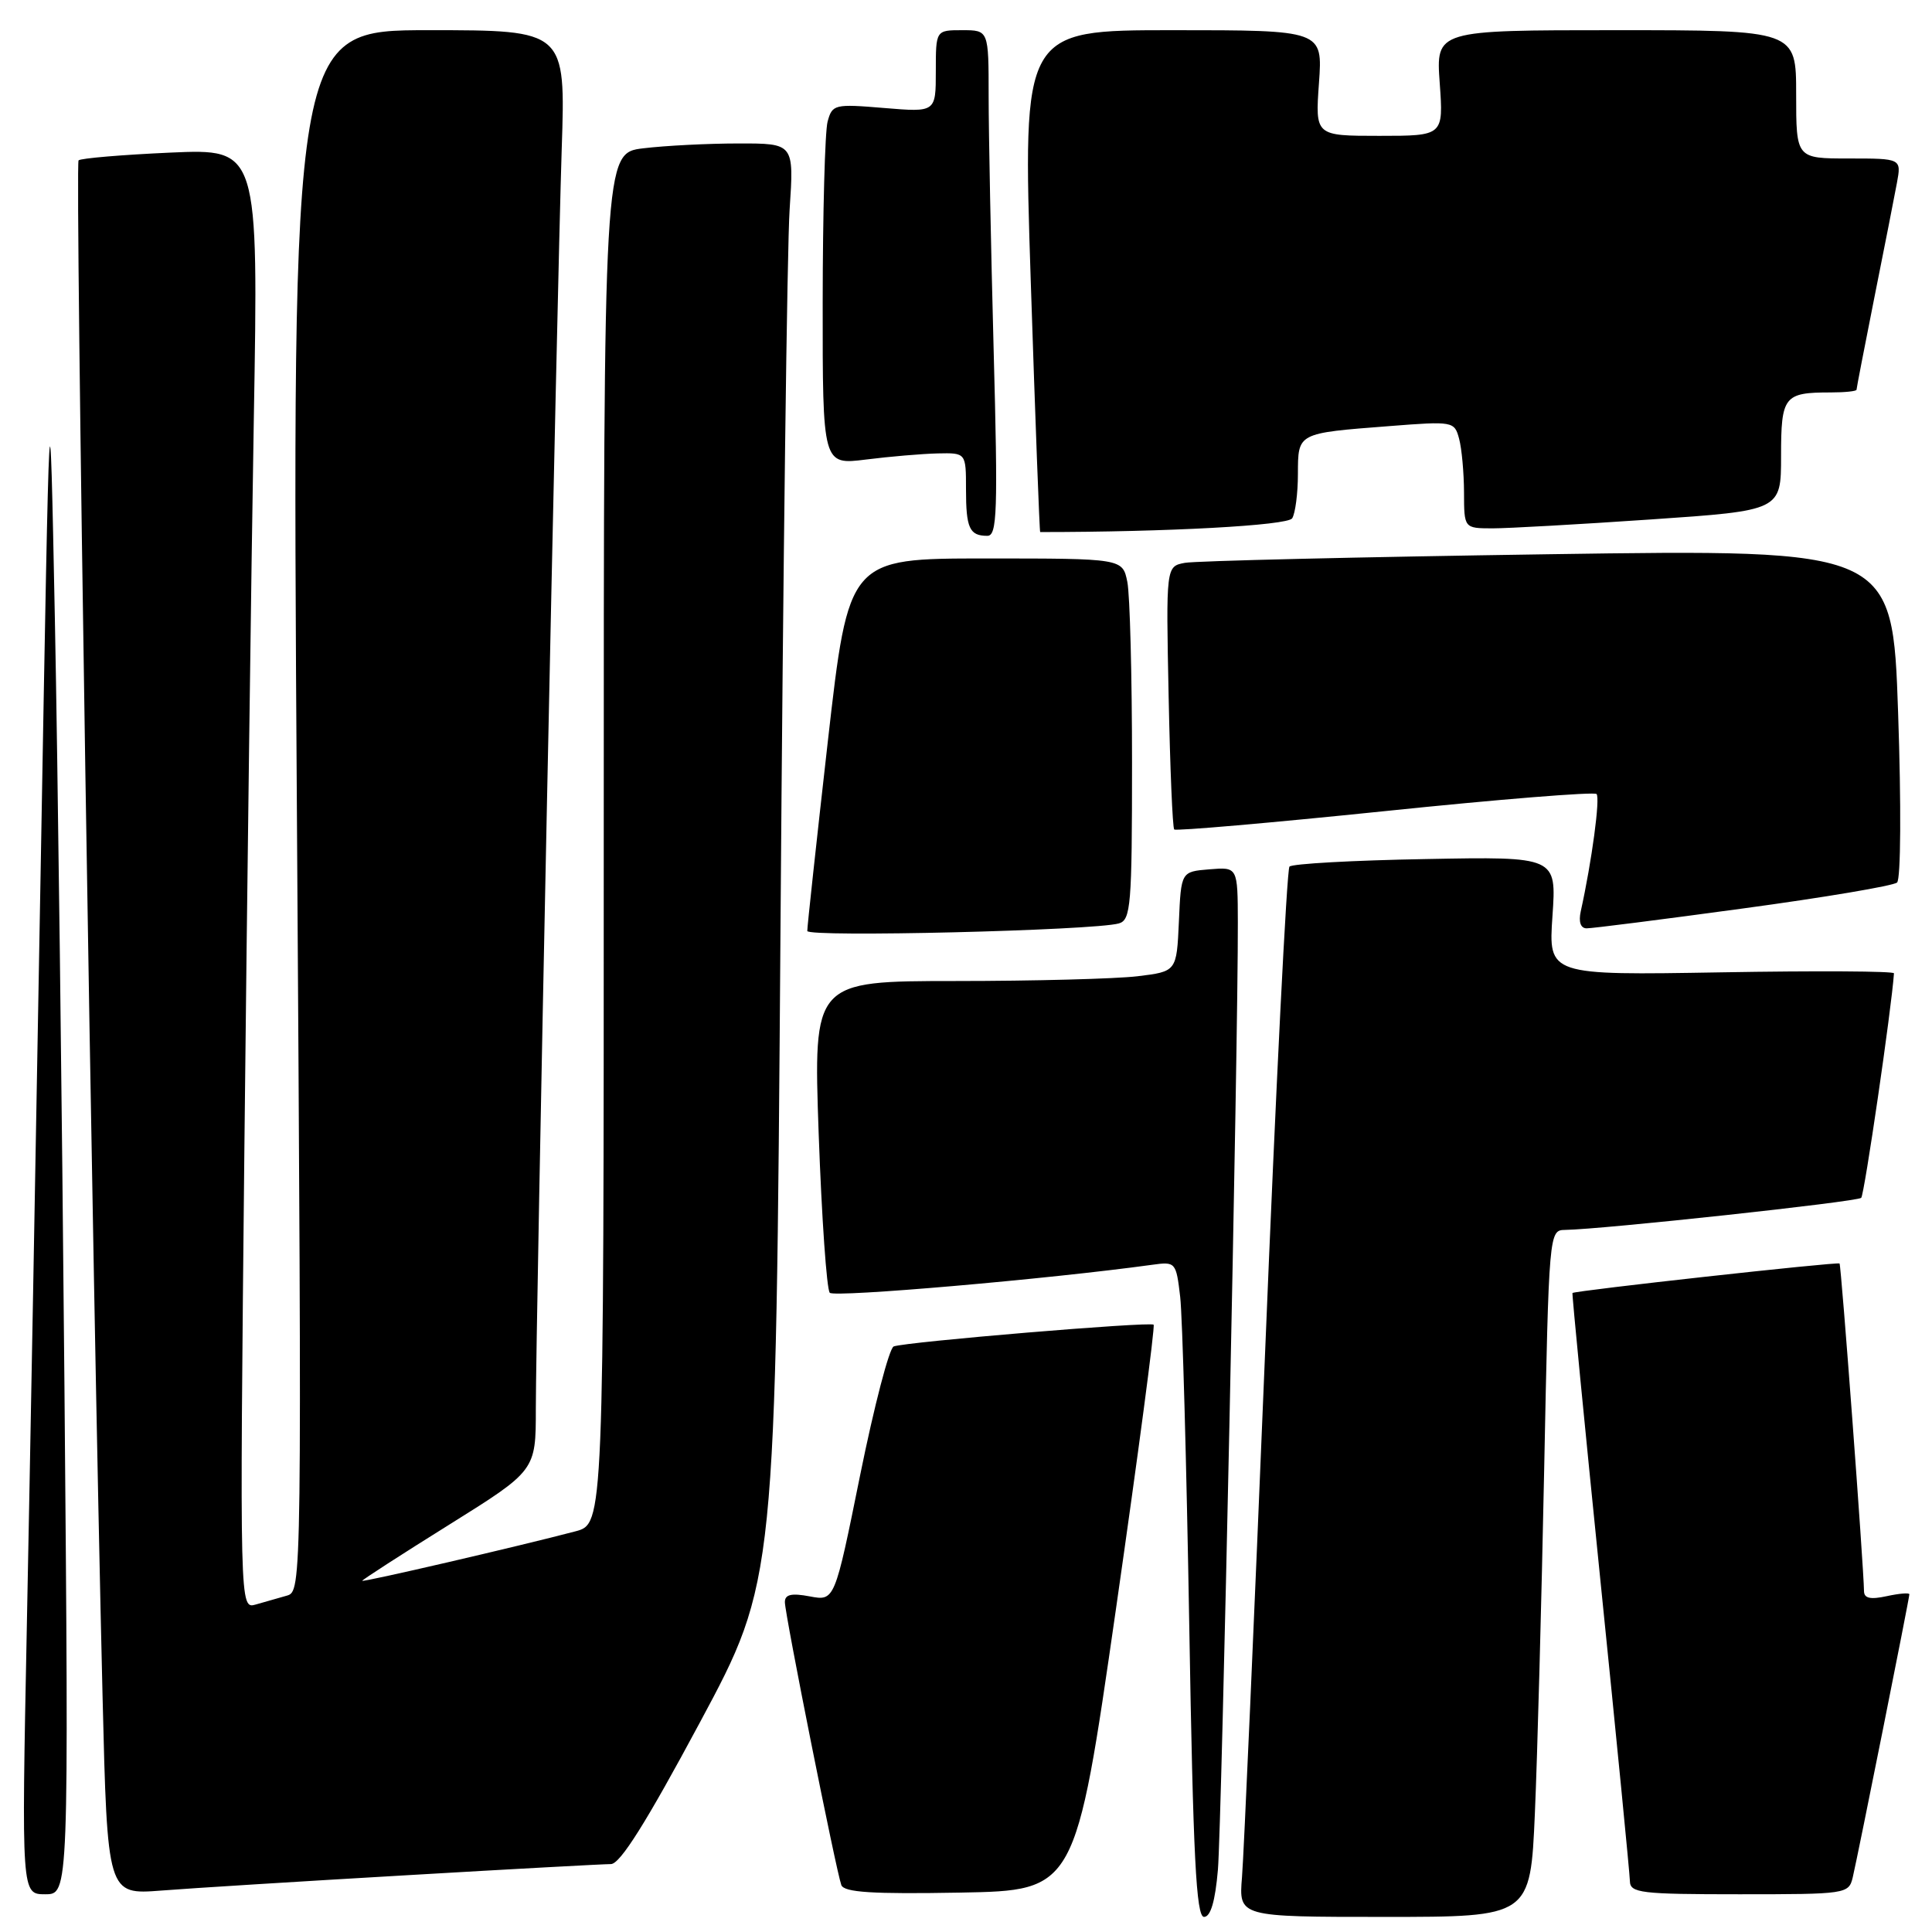 <?xml version="1.0" encoding="UTF-8" standalone="no"?>
<!DOCTYPE svg PUBLIC "-//W3C//DTD SVG 1.1//EN" "http://www.w3.org/Graphics/SVG/1.1/DTD/svg11.dtd" >
<svg xmlns="http://www.w3.org/2000/svg" xmlns:xlink="http://www.w3.org/1999/xlink" version="1.1" viewBox="0 0 256 256">
 <g >
 <path fill="currentColor"
d=" M 161.38 247.75 C 161.88 241.88 164.07 138.08 164.02 122.19 C 164.00 114.88 164.00 114.88 160.25 115.19 C 156.50 115.50 156.50 115.50 156.21 122.12 C 155.91 128.73 155.91 128.73 150.71 129.36 C 147.84 129.70 137.01 129.99 126.63 129.99 C 107.77 130.00 107.77 130.00 108.48 150.25 C 108.88 161.39 109.54 170.86 109.95 171.30 C 110.56 171.95 138.99 169.48 152.67 167.59 C 155.77 167.16 155.84 167.24 156.38 171.83 C 156.68 174.40 157.22 193.94 157.58 215.25 C 158.10 246.10 158.50 254.00 159.54 254.00 C 160.41 254.00 161.02 251.95 161.38 247.75 Z  M 203.38 240.25 C 203.71 232.69 204.26 212.21 204.61 194.75 C 205.24 163.25 205.26 163.00 207.37 162.97 C 212.41 162.89 246.10 159.24 246.62 158.72 C 247.04 158.30 250.65 133.58 250.96 128.97 C 250.98 128.68 240.69 128.62 228.09 128.84 C 205.17 129.23 205.17 129.23 205.71 121.37 C 206.25 113.50 206.25 113.50 188.88 113.83 C 179.32 114.00 171.21 114.45 170.86 114.83 C 170.51 115.20 169.05 144.30 167.62 179.50 C 166.18 214.70 164.81 245.86 164.57 248.75 C 164.14 254.00 164.14 254.00 183.46 254.00 C 202.78 254.00 202.78 254.00 203.38 240.25 Z  M 8.54 183.75 C 8.22 146.76 7.65 100.97 7.27 82.00 C 6.58 47.50 6.58 47.50 5.41 114.00 C 4.77 150.57 3.94 196.36 3.55 215.75 C 2.85 251.00 2.85 251.00 5.99 251.00 C 9.12 251.00 9.12 251.00 8.54 183.75 Z  M 53.86 248.48 C 67.81 247.66 80.00 247.00 80.95 247.00 C 82.17 247.00 85.64 241.47 92.73 228.25 C 102.79 209.50 102.79 209.50 103.42 123.00 C 103.76 75.42 104.30 32.56 104.63 27.75 C 105.21 19.00 105.21 19.00 97.86 19.01 C 93.81 19.01 88.14 19.30 85.25 19.65 C 80.00 20.28 80.00 20.28 80.00 111.10 C 80.00 201.92 80.00 201.92 76.25 202.91 C 68.82 204.87 48.00 209.70 48.00 209.46 C 48.00 209.33 53.17 205.99 59.50 202.04 C 71.00 194.86 71.00 194.86 71.00 186.68 C 71.00 175.41 73.80 39.15 74.43 19.75 C 74.95 4.00 74.95 4.00 56.81 4.00 C 38.67 4.00 38.67 4.00 39.34 107.43 C 40.01 210.43 40.01 210.86 38.01 211.43 C 36.90 211.74 35.05 212.27 33.88 212.61 C 31.76 213.21 31.76 213.21 32.38 152.36 C 32.73 118.89 33.29 75.35 33.63 55.61 C 34.25 19.71 34.25 19.71 22.59 20.22 C 16.17 20.51 10.70 20.97 10.41 21.25 C 9.93 21.74 12.22 168.47 13.59 224.78 C 14.23 251.06 14.23 251.06 21.36 250.51 C 25.29 250.20 39.91 249.29 53.86 248.48 Z  M 147.87 213.20 C 150.82 192.69 153.07 175.73 152.86 175.53 C 152.43 175.09 120.06 177.80 118.42 178.41 C 117.83 178.63 115.83 186.31 113.97 195.48 C 110.60 212.15 110.60 212.15 107.30 211.53 C 104.87 211.07 104.00 211.27 104.00 212.29 C 104.00 213.90 110.79 247.91 111.48 249.78 C 111.85 250.75 115.56 250.99 127.23 250.78 C 142.50 250.50 142.50 250.50 147.87 213.20 Z  M 245.50 248.75 C 246.19 245.83 253.00 211.79 253.00 211.25 C 253.00 211.03 251.65 211.14 250.00 211.50 C 247.84 211.97 247.00 211.79 246.99 210.83 C 246.95 207.59 243.97 167.64 243.75 167.42 C 243.49 167.17 208.63 171.02 208.36 171.33 C 208.28 171.42 209.95 188.60 212.07 209.50 C 214.20 230.40 215.95 248.29 215.97 249.25 C 216.00 250.83 217.37 251.00 230.48 251.00 C 244.67 251.00 244.97 250.96 245.50 248.75 Z  M 148.25 122.36 C 149.84 121.91 150.00 120.02 150.00 101.06 C 150.00 89.61 149.72 78.84 149.38 77.12 C 148.75 74.00 148.75 74.00 130.60 74.00 C 112.45 74.00 112.45 74.00 109.69 98.25 C 108.18 111.59 106.95 122.89 106.97 123.36 C 107.00 124.22 144.92 123.30 148.25 122.36 Z  M 231.00 120.37 C 241.72 118.92 250.89 117.37 251.37 116.94 C 251.87 116.50 251.93 106.66 251.51 94.46 C 250.77 72.77 250.77 72.77 205.14 73.44 C 180.04 73.81 158.38 74.32 157.00 74.58 C 154.50 75.05 154.50 75.05 154.85 92.27 C 155.04 101.75 155.37 109.68 155.59 109.91 C 155.80 110.13 168.35 109.04 183.48 107.48 C 198.60 105.91 211.23 104.90 211.55 105.21 C 212.05 105.72 210.93 114.09 209.46 120.75 C 209.15 122.16 209.44 123.00 210.23 123.01 C 210.93 123.02 220.28 121.83 231.00 120.37 Z  M 131.66 46.25 C 131.30 32.64 131.00 17.56 131.00 12.75 C 131.00 4.00 131.00 4.00 127.50 4.00 C 124.00 4.00 124.00 4.00 124.00 9.44 C 124.00 14.88 124.00 14.88 117.15 14.31 C 110.56 13.76 110.28 13.83 109.66 16.12 C 109.31 17.43 109.02 28.20 109.01 40.05 C 109.00 61.61 109.00 61.61 114.75 60.89 C 117.91 60.49 122.19 60.13 124.25 60.08 C 128.00 60.00 128.00 60.00 128.00 64.83 C 128.00 69.99 128.46 71.00 130.83 71.00 C 132.13 71.00 132.24 67.83 131.66 46.25 Z  M 171.22 68.68 C 171.63 68.03 171.98 65.39 171.98 62.82 C 172.00 57.33 171.84 57.41 184.11 56.46 C 192.55 55.80 192.72 55.83 193.34 58.14 C 193.69 59.44 193.98 62.64 193.99 65.25 C 194.00 70.00 194.00 70.00 197.75 70.01 C 199.81 70.01 209.26 69.48 218.75 68.83 C 236.00 67.65 236.00 67.65 236.00 60.43 C 236.00 52.48 236.38 52.00 242.58 52.00 C 244.46 52.00 246.00 51.84 246.00 51.64 C 246.00 51.44 247.07 45.93 248.37 39.39 C 249.68 32.85 251.02 26.04 251.35 24.25 C 251.95 21.00 251.95 21.00 244.97 21.00 C 238.00 21.00 238.00 21.00 238.00 12.50 C 238.00 4.00 238.00 4.00 214.13 4.00 C 190.27 4.00 190.27 4.00 190.77 11.00 C 191.27 18.00 191.27 18.00 182.77 18.00 C 174.27 18.00 174.27 18.00 174.77 11.00 C 175.27 4.00 175.27 4.00 155.38 4.00 C 135.50 4.00 135.50 4.00 136.58 37.25 C 137.18 55.54 137.74 70.50 137.83 70.50 C 154.64 70.50 170.62 69.63 171.22 68.68 Z "/>
</g>
</svg>